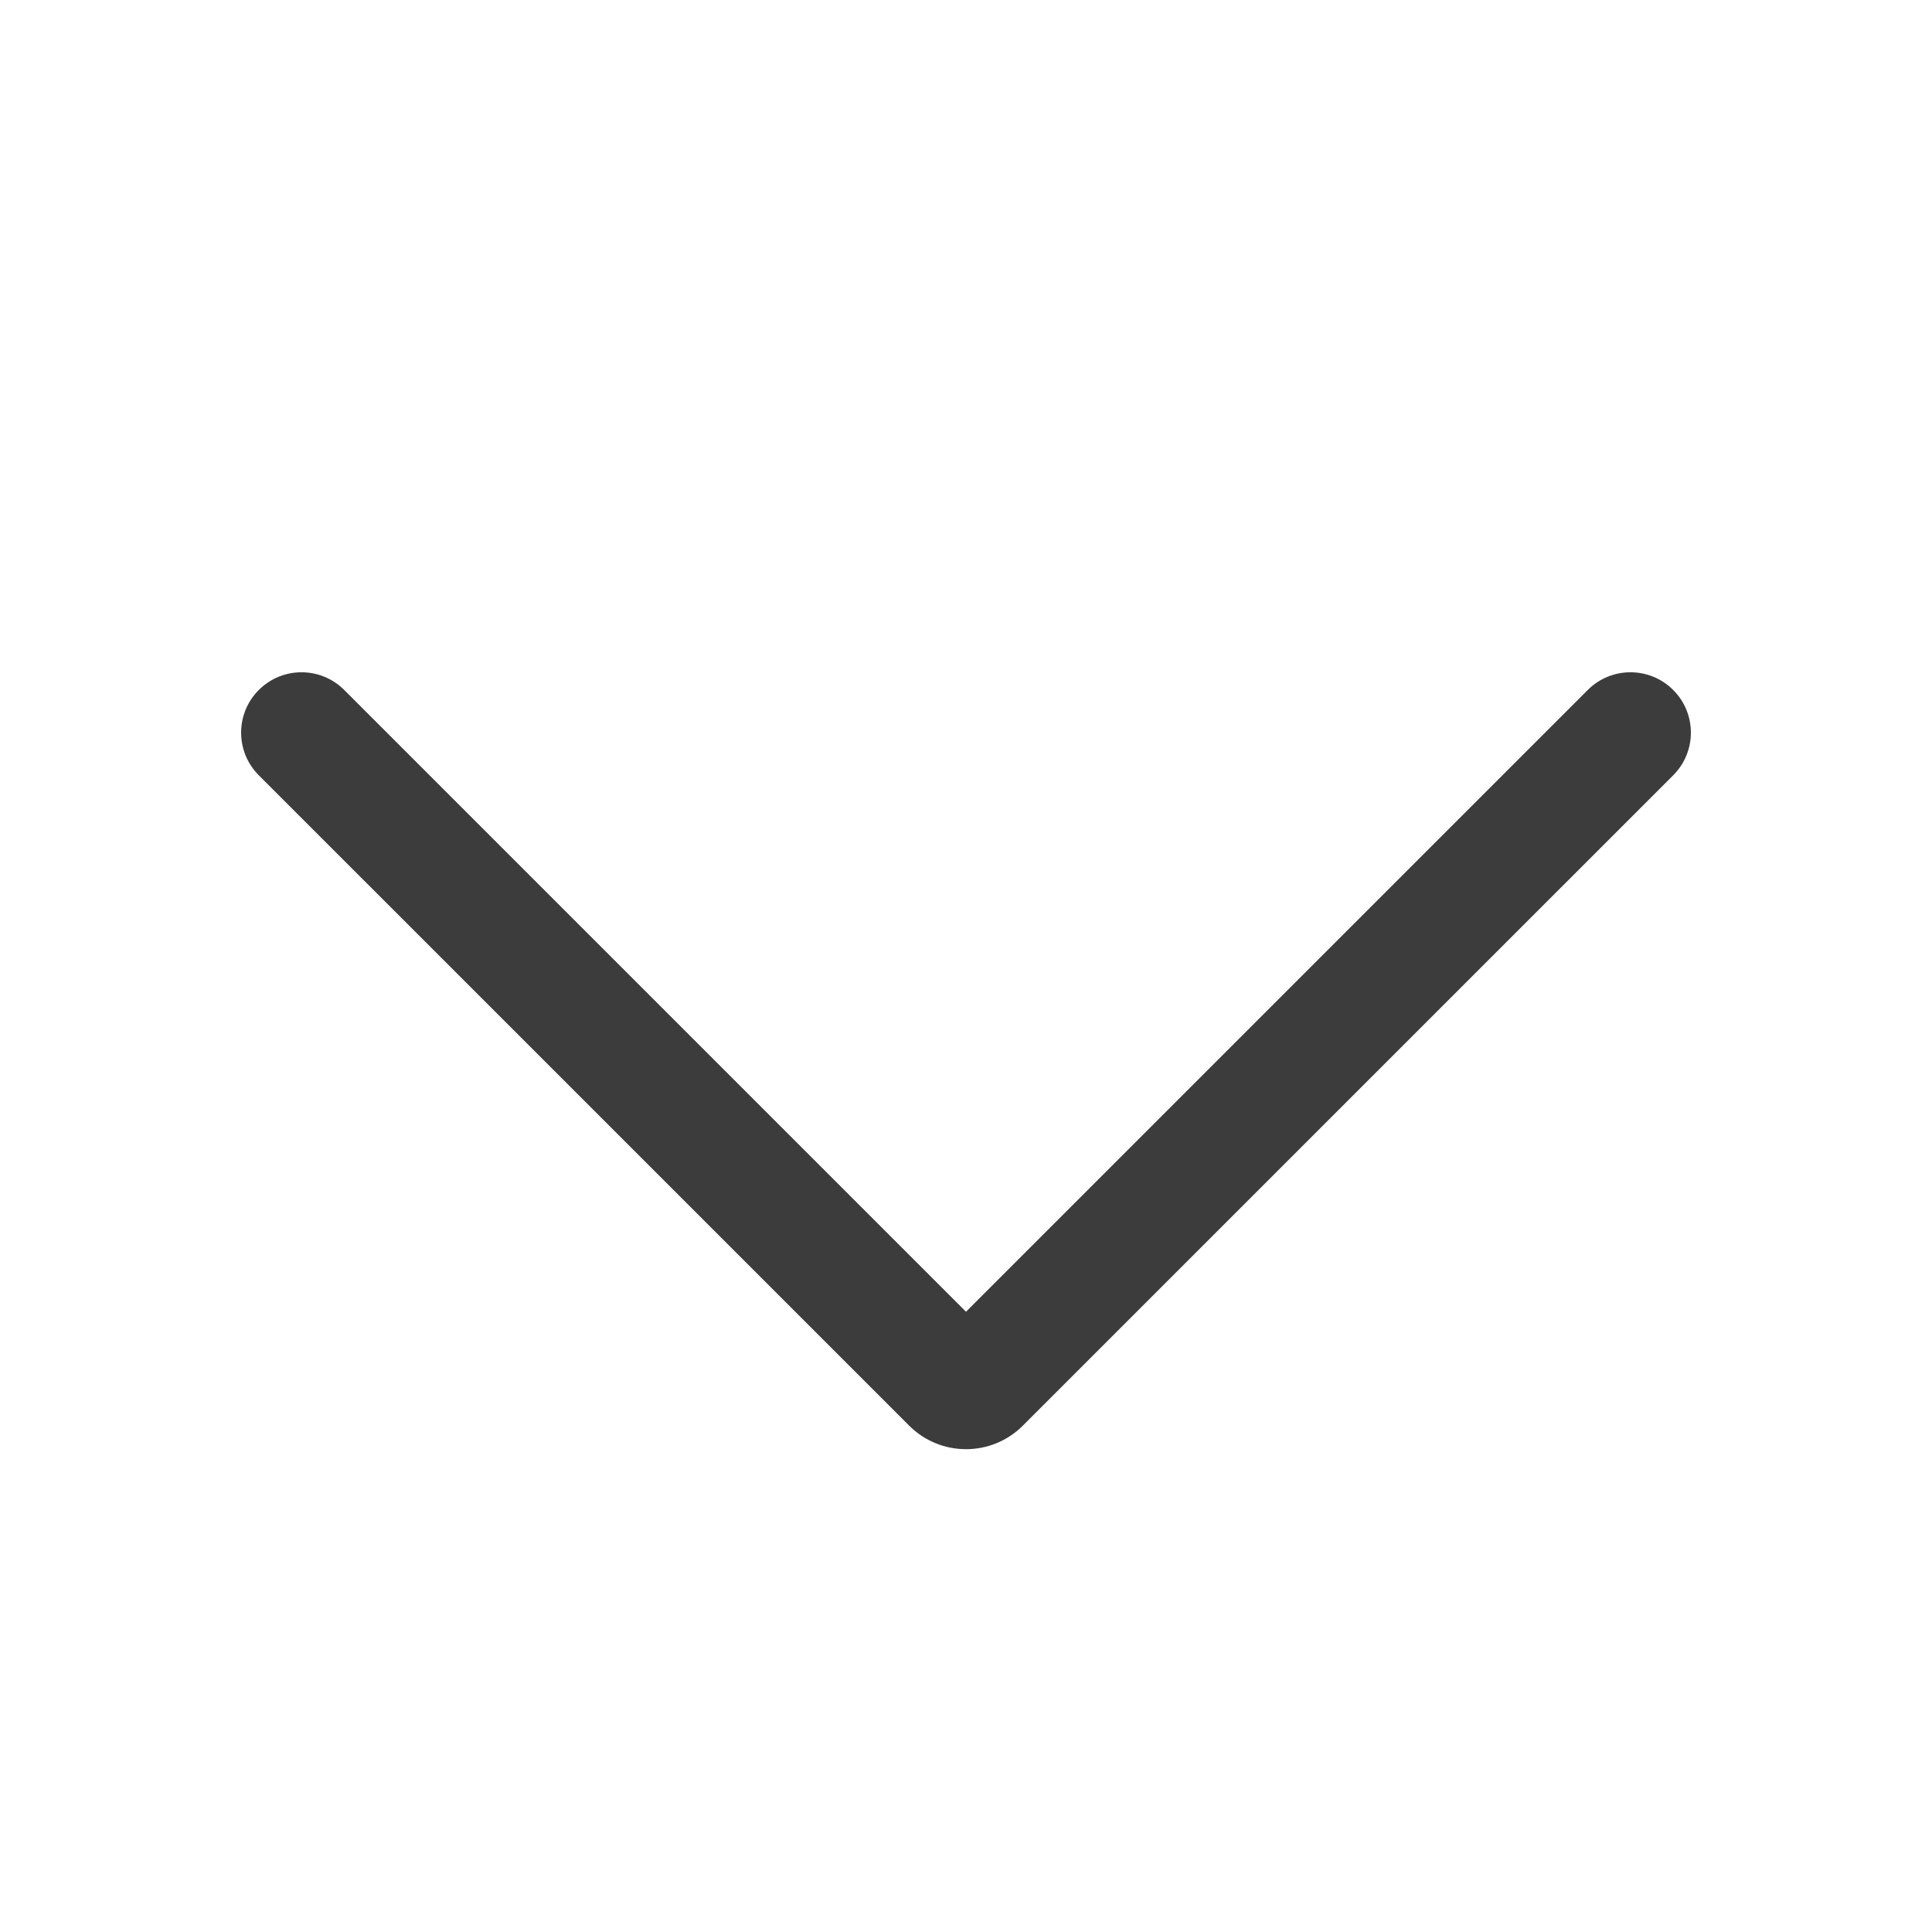 <svg width="24" height="24" viewBox="0 0 24 24" fill="none" xmlns="http://www.w3.org/2000/svg">
<path fill-rule="evenodd" clip-rule="evenodd" d="M20.785 8.571C20.492 8.278 20.017 8.278 19.724 8.571L12 16.295L4.276 8.571C3.983 8.278 3.508 8.278 3.215 8.571C2.922 8.864 2.922 9.338 3.215 9.631L11.293 17.709C11.683 18.1 12.317 18.1 12.707 17.709L20.785 9.631C21.078 9.338 21.078 8.864 20.785 8.571Z" fill="#3C3C3C"/>
</svg>
